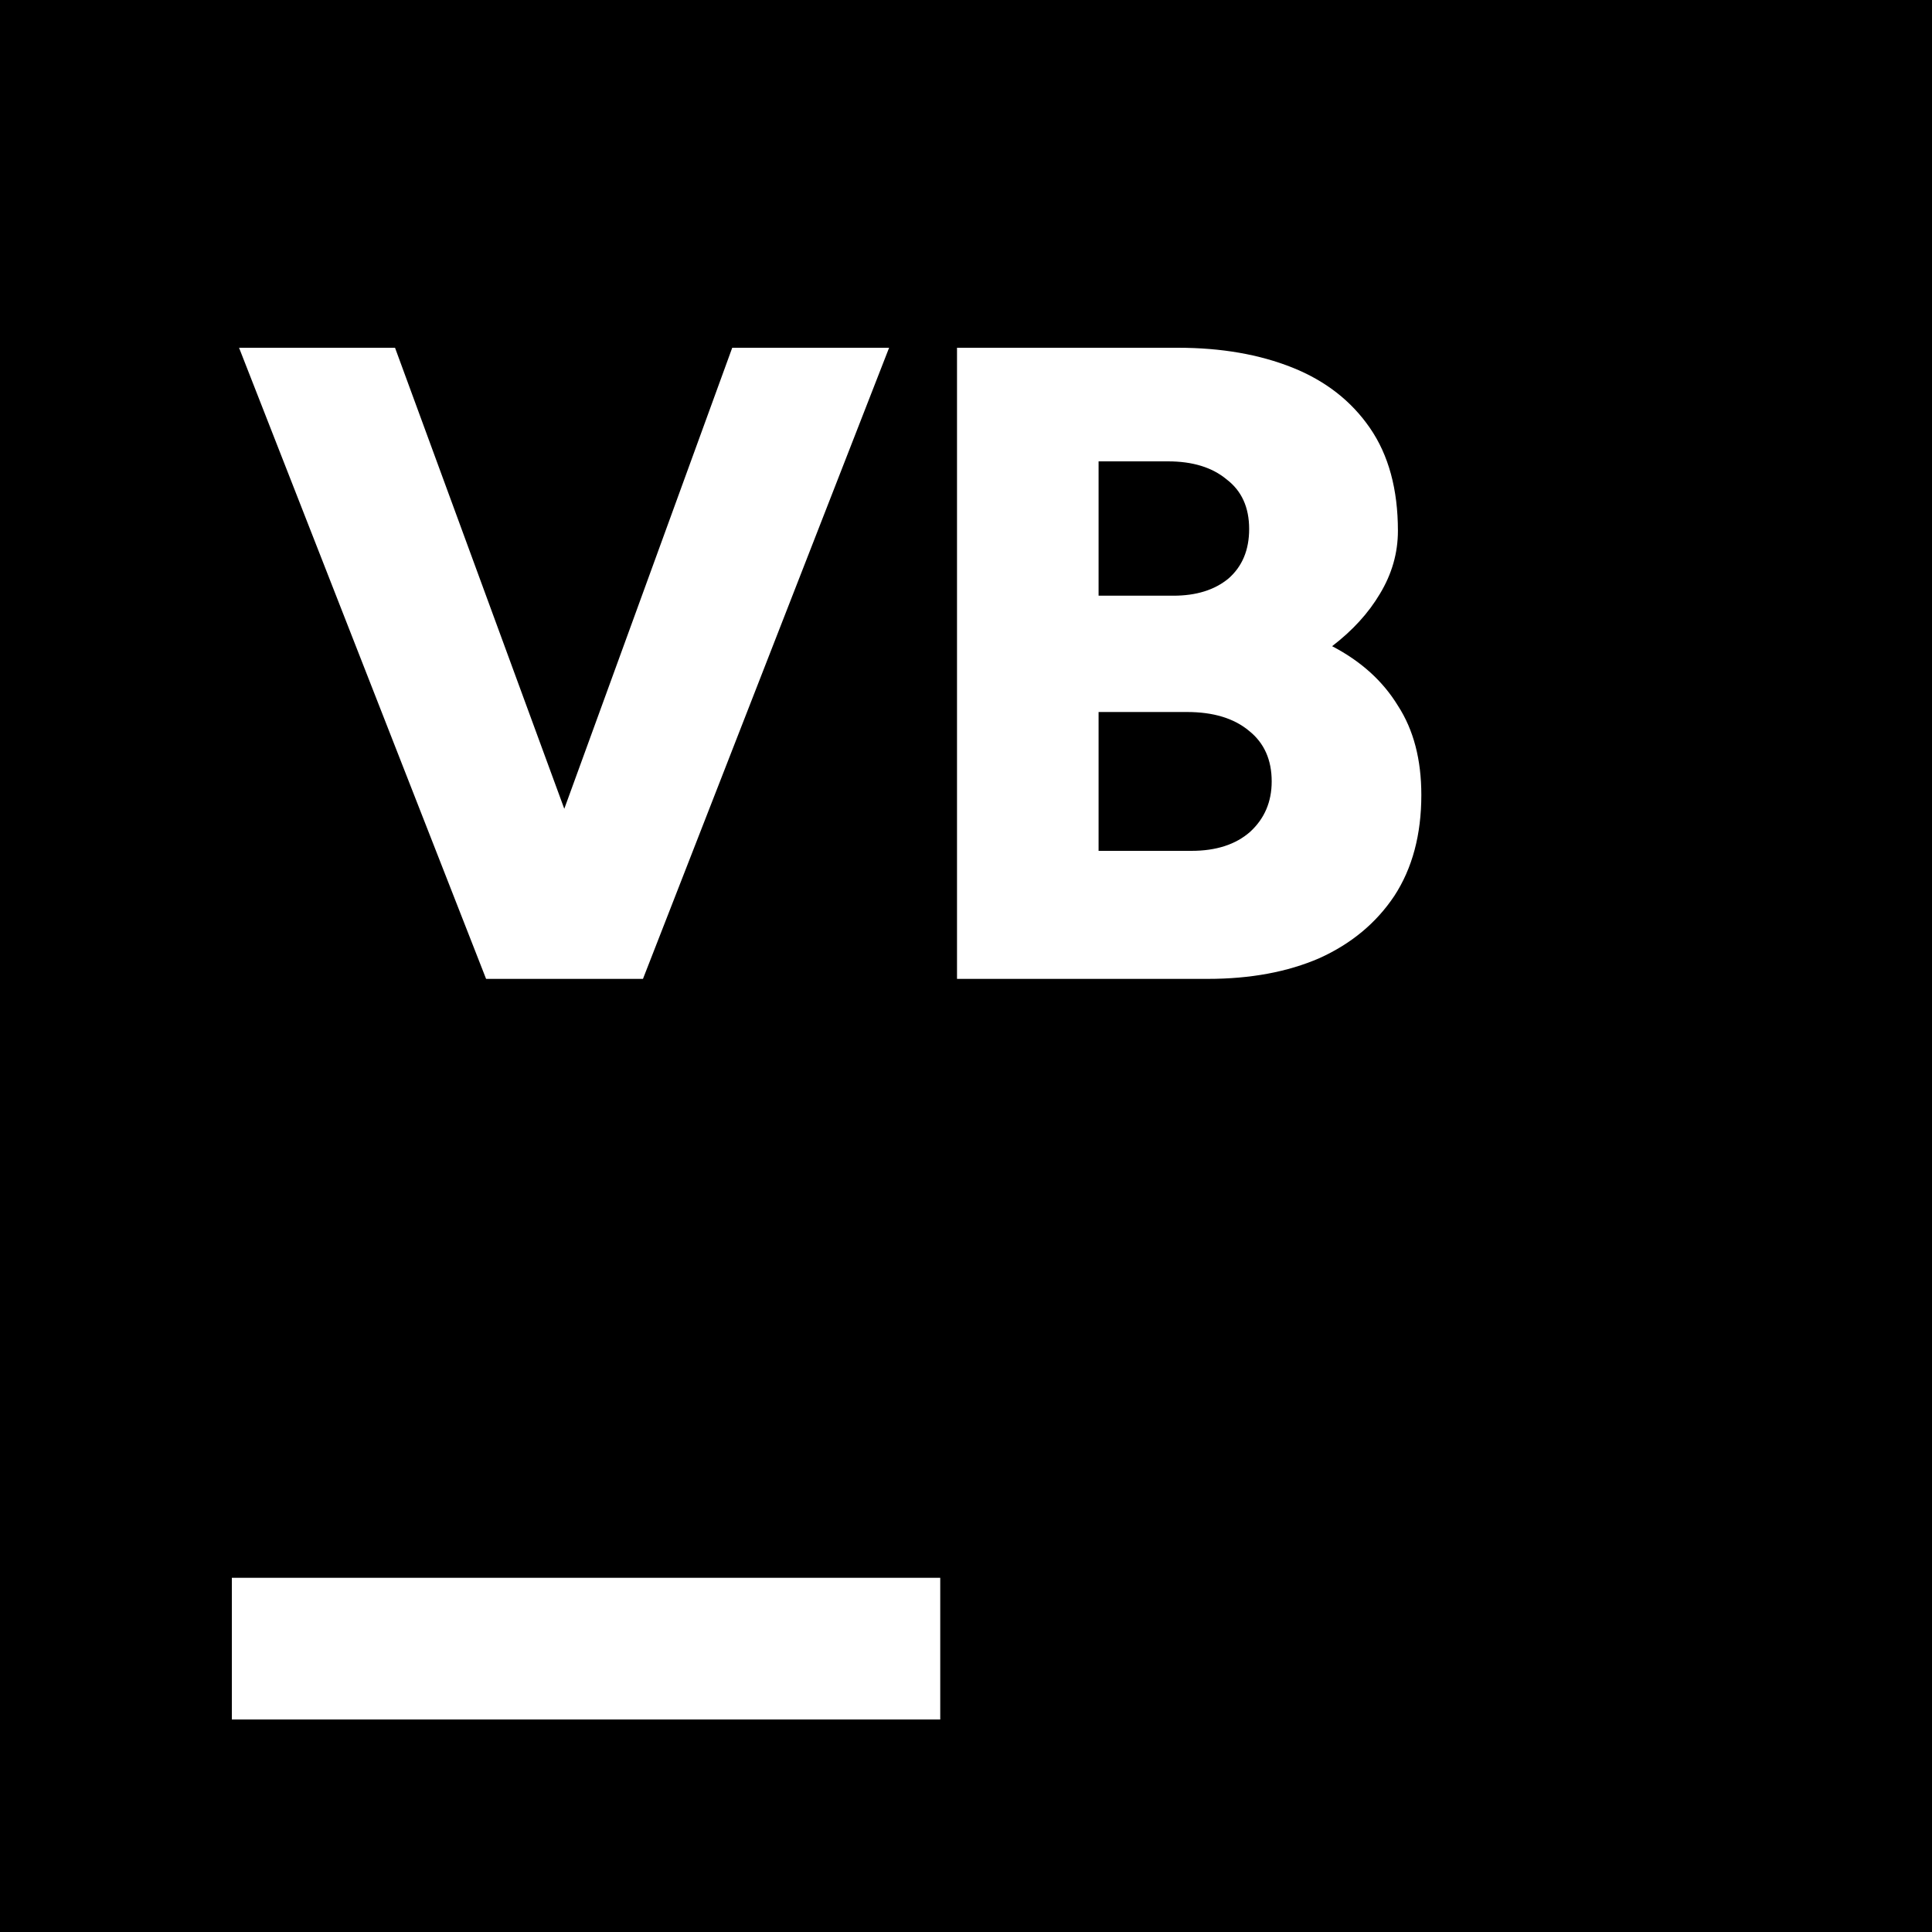 <svg width="75" height="75" viewBox="0 0 75 75" fill="none" xmlns="http://www.w3.org/2000/svg">
<rect width="75" height="75" fill="black"/>
<path d="M19.5 38L28.425 13.5H34.515L24.96 38H19.5ZM18.87 38L9.28 13.5H15.335L24.33 38H18.87ZM37.151 38V13.5H45.727C47.407 13.5 48.888 13.757 50.172 14.27C51.455 14.783 52.458 15.565 53.181 16.615C53.905 17.665 54.267 18.995 54.267 20.605C54.267 21.468 54.033 22.285 53.566 23.055C53.123 23.802 52.505 24.478 51.712 25.085C52.831 25.668 53.683 26.438 54.267 27.395C54.873 28.328 55.176 29.483 55.176 30.86C55.176 32.4 54.827 33.707 54.127 34.78C53.426 35.83 52.458 36.635 51.221 37.195C49.985 37.732 48.538 38 46.882 38H37.151ZM42.647 33.03H46.252C47.208 33.03 47.967 32.785 48.526 32.295C49.087 31.782 49.367 31.128 49.367 30.335C49.367 29.495 49.075 28.842 48.492 28.375C47.908 27.885 47.103 27.64 46.077 27.64H42.647V33.03ZM42.647 23.125H45.551C46.438 23.125 47.15 22.903 47.687 22.46C48.223 21.993 48.492 21.352 48.492 20.535C48.492 19.695 48.2 19.053 47.617 18.61C47.056 18.143 46.298 17.91 45.342 17.91H42.647V23.125Z" fill="white"/>
<path d="M9 64H22.75H36.5" stroke="white" stroke-width="5.5"/>
</svg>
